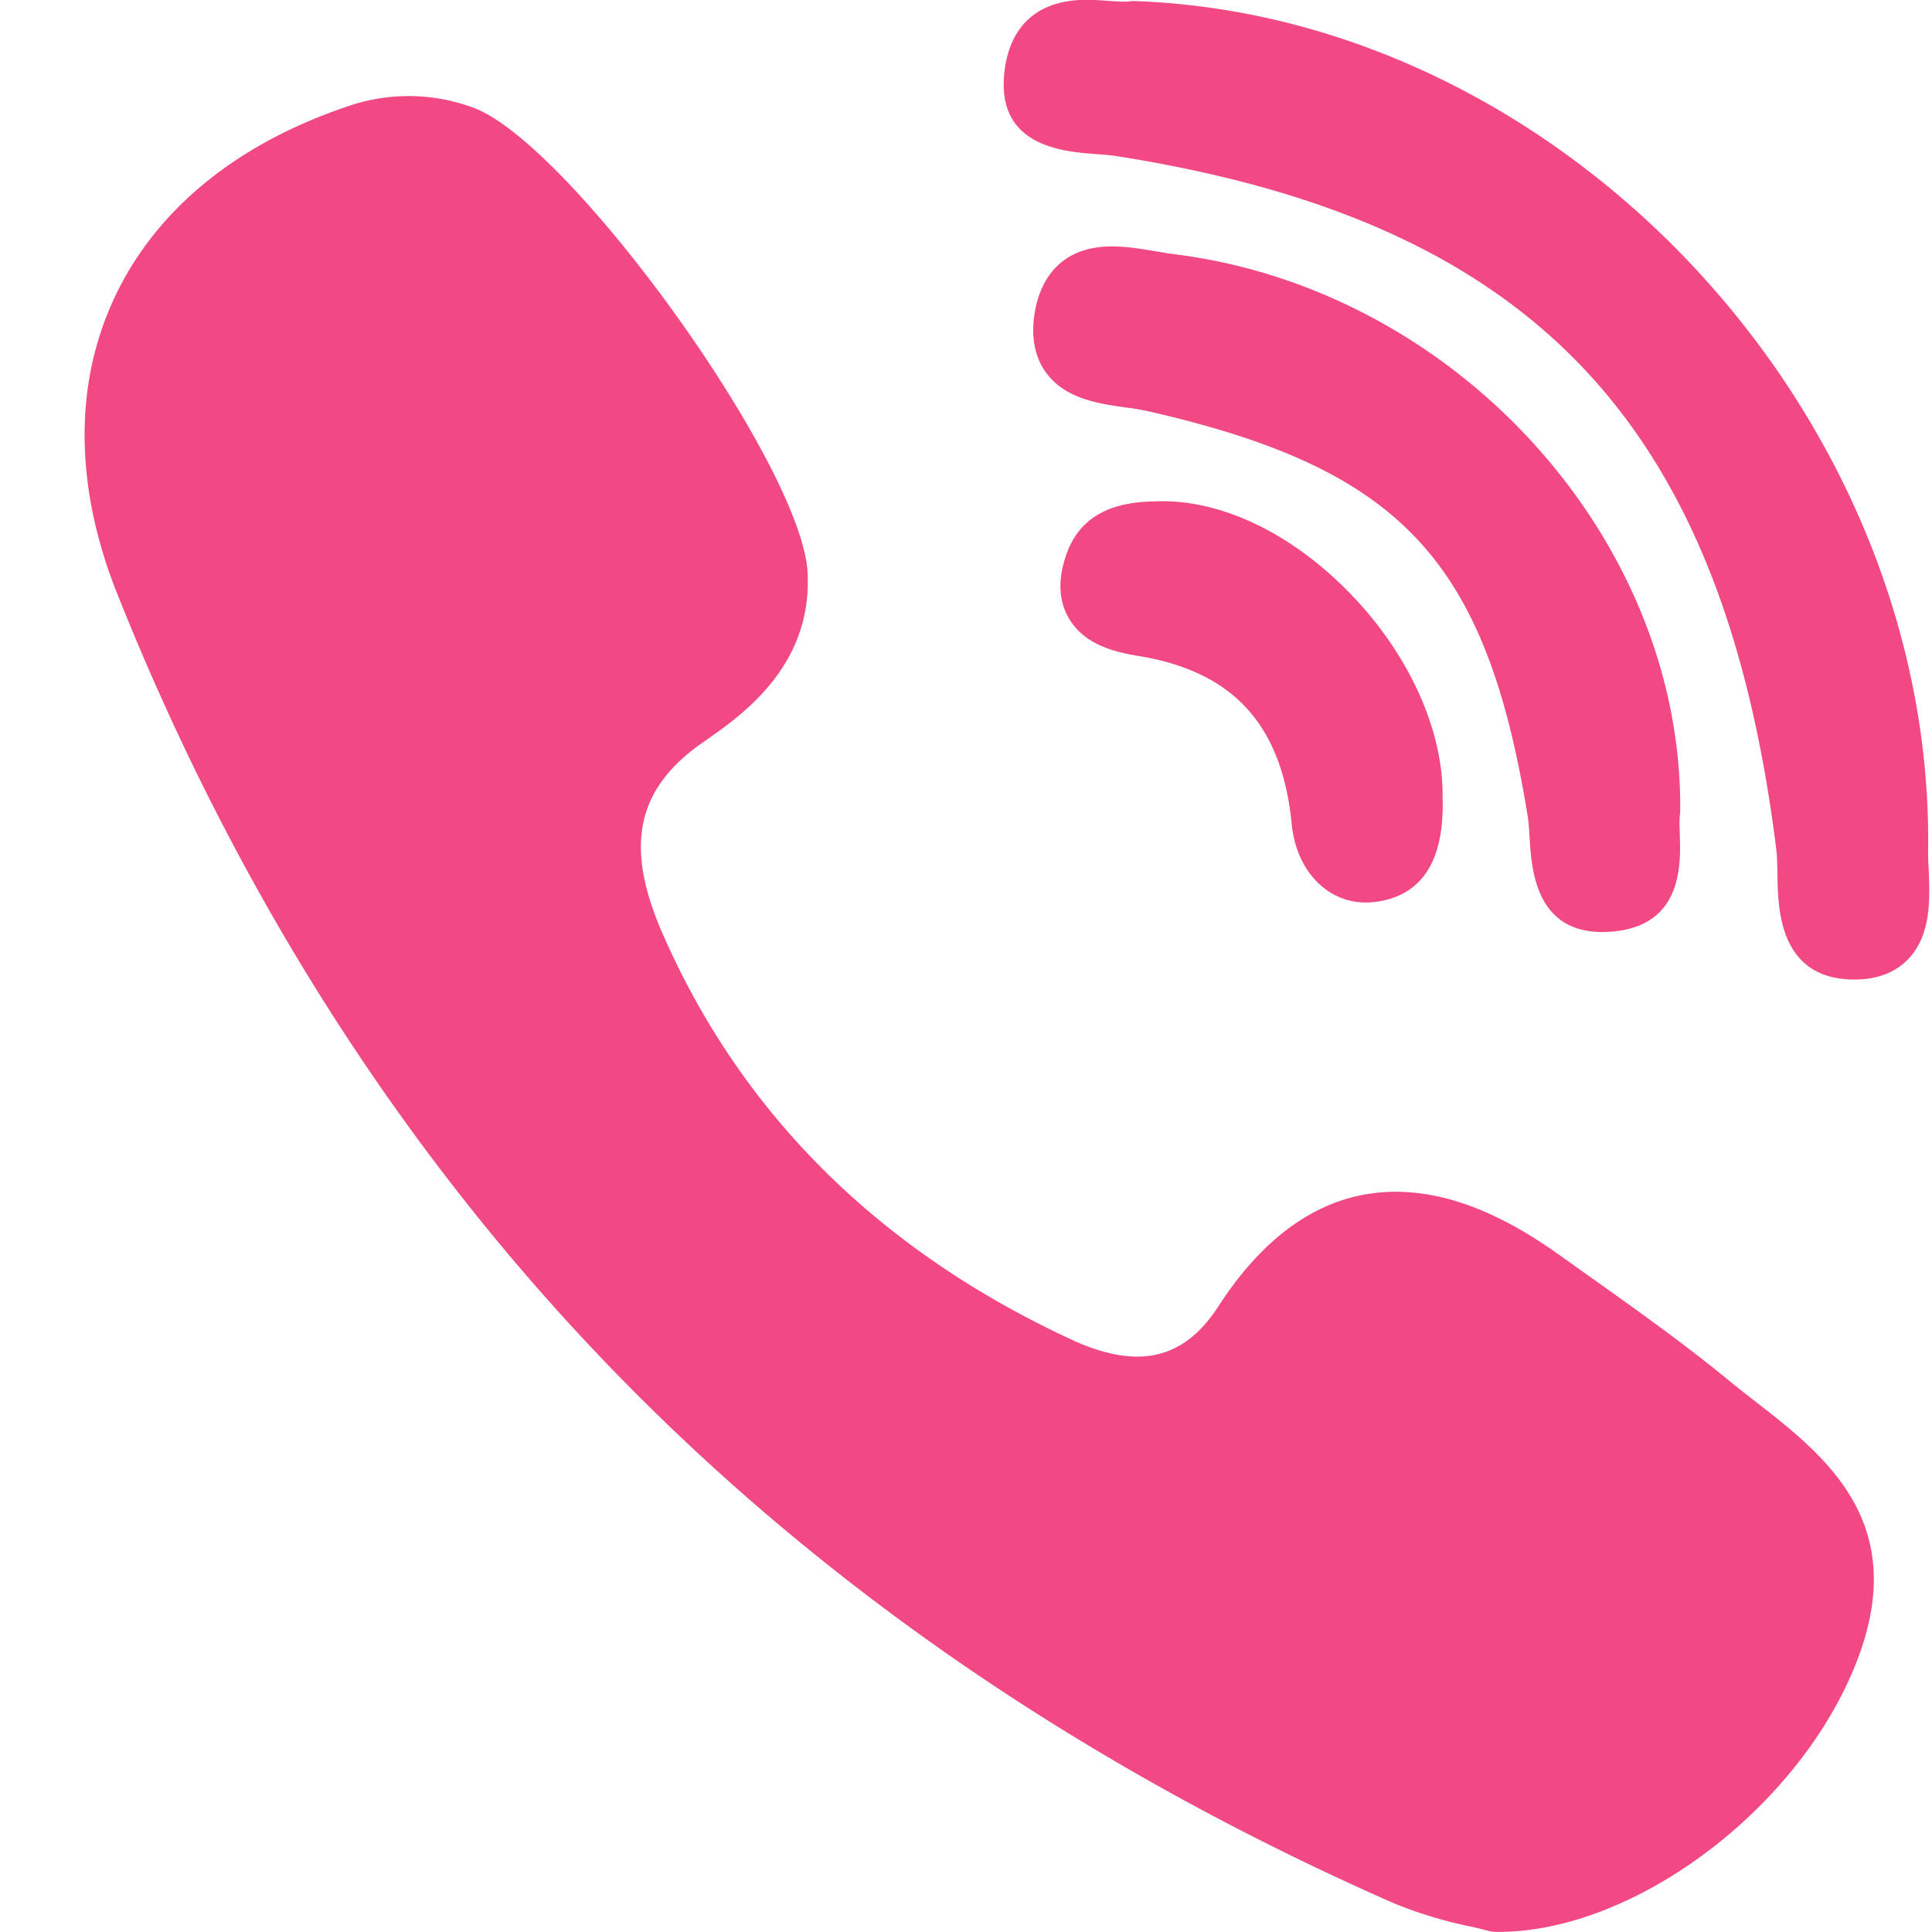 <svg xmlns="http://www.w3.org/2000/svg" width="22" height="22"><path fill-rule="evenodd" fill="#F24884" d="M21.735 10.915c-.148.158-.356.239-.618.239h-.025c-.833-.017-.846-.808-.852-1.188-.002-.107-.003-.208-.013-.291-.604-4.867-2.782-7.155-7.517-7.898-.067-.011-.148-.016-.234-.023-.353-.026-1.089-.081-1.045-.857.019-.336.166-.899.943-.899.088 0 .175.007.252.012.063.004.123.009.172.009.03 0 .048-.002.057-.003a.39.39 0 0 1 .059-.004c4.877.169 9.102 4.683 9.042 9.661-.001.067.002.143.006.223.014.331.032.742-.227 1.019zm-8.548-5.207c.729-.018 1.531.37 2.196 1.059.663.687 1.053 1.549 1.044 2.309.024.727-.236 1.129-.773 1.195a.839.839 0 0 1-.1.006c-.446 0-.794-.367-.845-.894-.111-1.129-.665-1.736-1.742-1.913-.298-.048-.624-.138-.795-.428-.116-.198-.128-.439-.033-.717.2-.595.773-.61 1.048-.617zm-1.404-2.149c.046-.282.222-.753.88-.753.166 0 .33.028.489.054.074.012.143.025.207.033 3.21.393 5.8 3.236 5.774 6.338a.286.286 0 0 1-.003.042c-.008.057-.005.142-.002.232.011.318.033.98-.678 1.092a1.35 1.35 0 0 1-.204.016c-.764 0-.807-.725-.828-1.074-.006-.093-.011-.181-.023-.252-.474-2.916-1.445-3.95-4.329-4.606a2.886 2.886 0 0 0-.247-.041c-.307-.043-.691-.098-.909-.399-.129-.179-.172-.409-.127-.682zm.426 11.699c.273.126.523.19.742.19.372 0 .673-.187.922-.571.561-.867 1.241-1.306 2.02-1.306.579 0 1.192.238 1.873.726l.331.236c.532.378 1.082.769 1.599 1.194.097.079.201.161.302.239.762.594 1.71 1.332 1.191 2.828-.593 1.708-2.523 3.205-4.129 3.205h-.028a.415.415 0 0 1-.085-.012 3.306 3.306 0 0 0-.2-.049 4.887 4.887 0 0 1-.867-.262c-3.417-1.501-6.366-3.497-8.765-5.936-2.451-2.49-4.395-5.509-5.777-8.971C.859 5.573.839 4.422 1.28 3.441c.456-1.014 1.37-1.781 2.644-2.218a2.123 2.123 0 0 1 1.468.004c1.109.415 3.739 4.074 3.804 5.29.057 1.07-.75 1.63-1.184 1.931-.764.528-.905 1.179-.471 2.174.898 2.059 2.469 3.619 4.668 4.636z"/></svg>